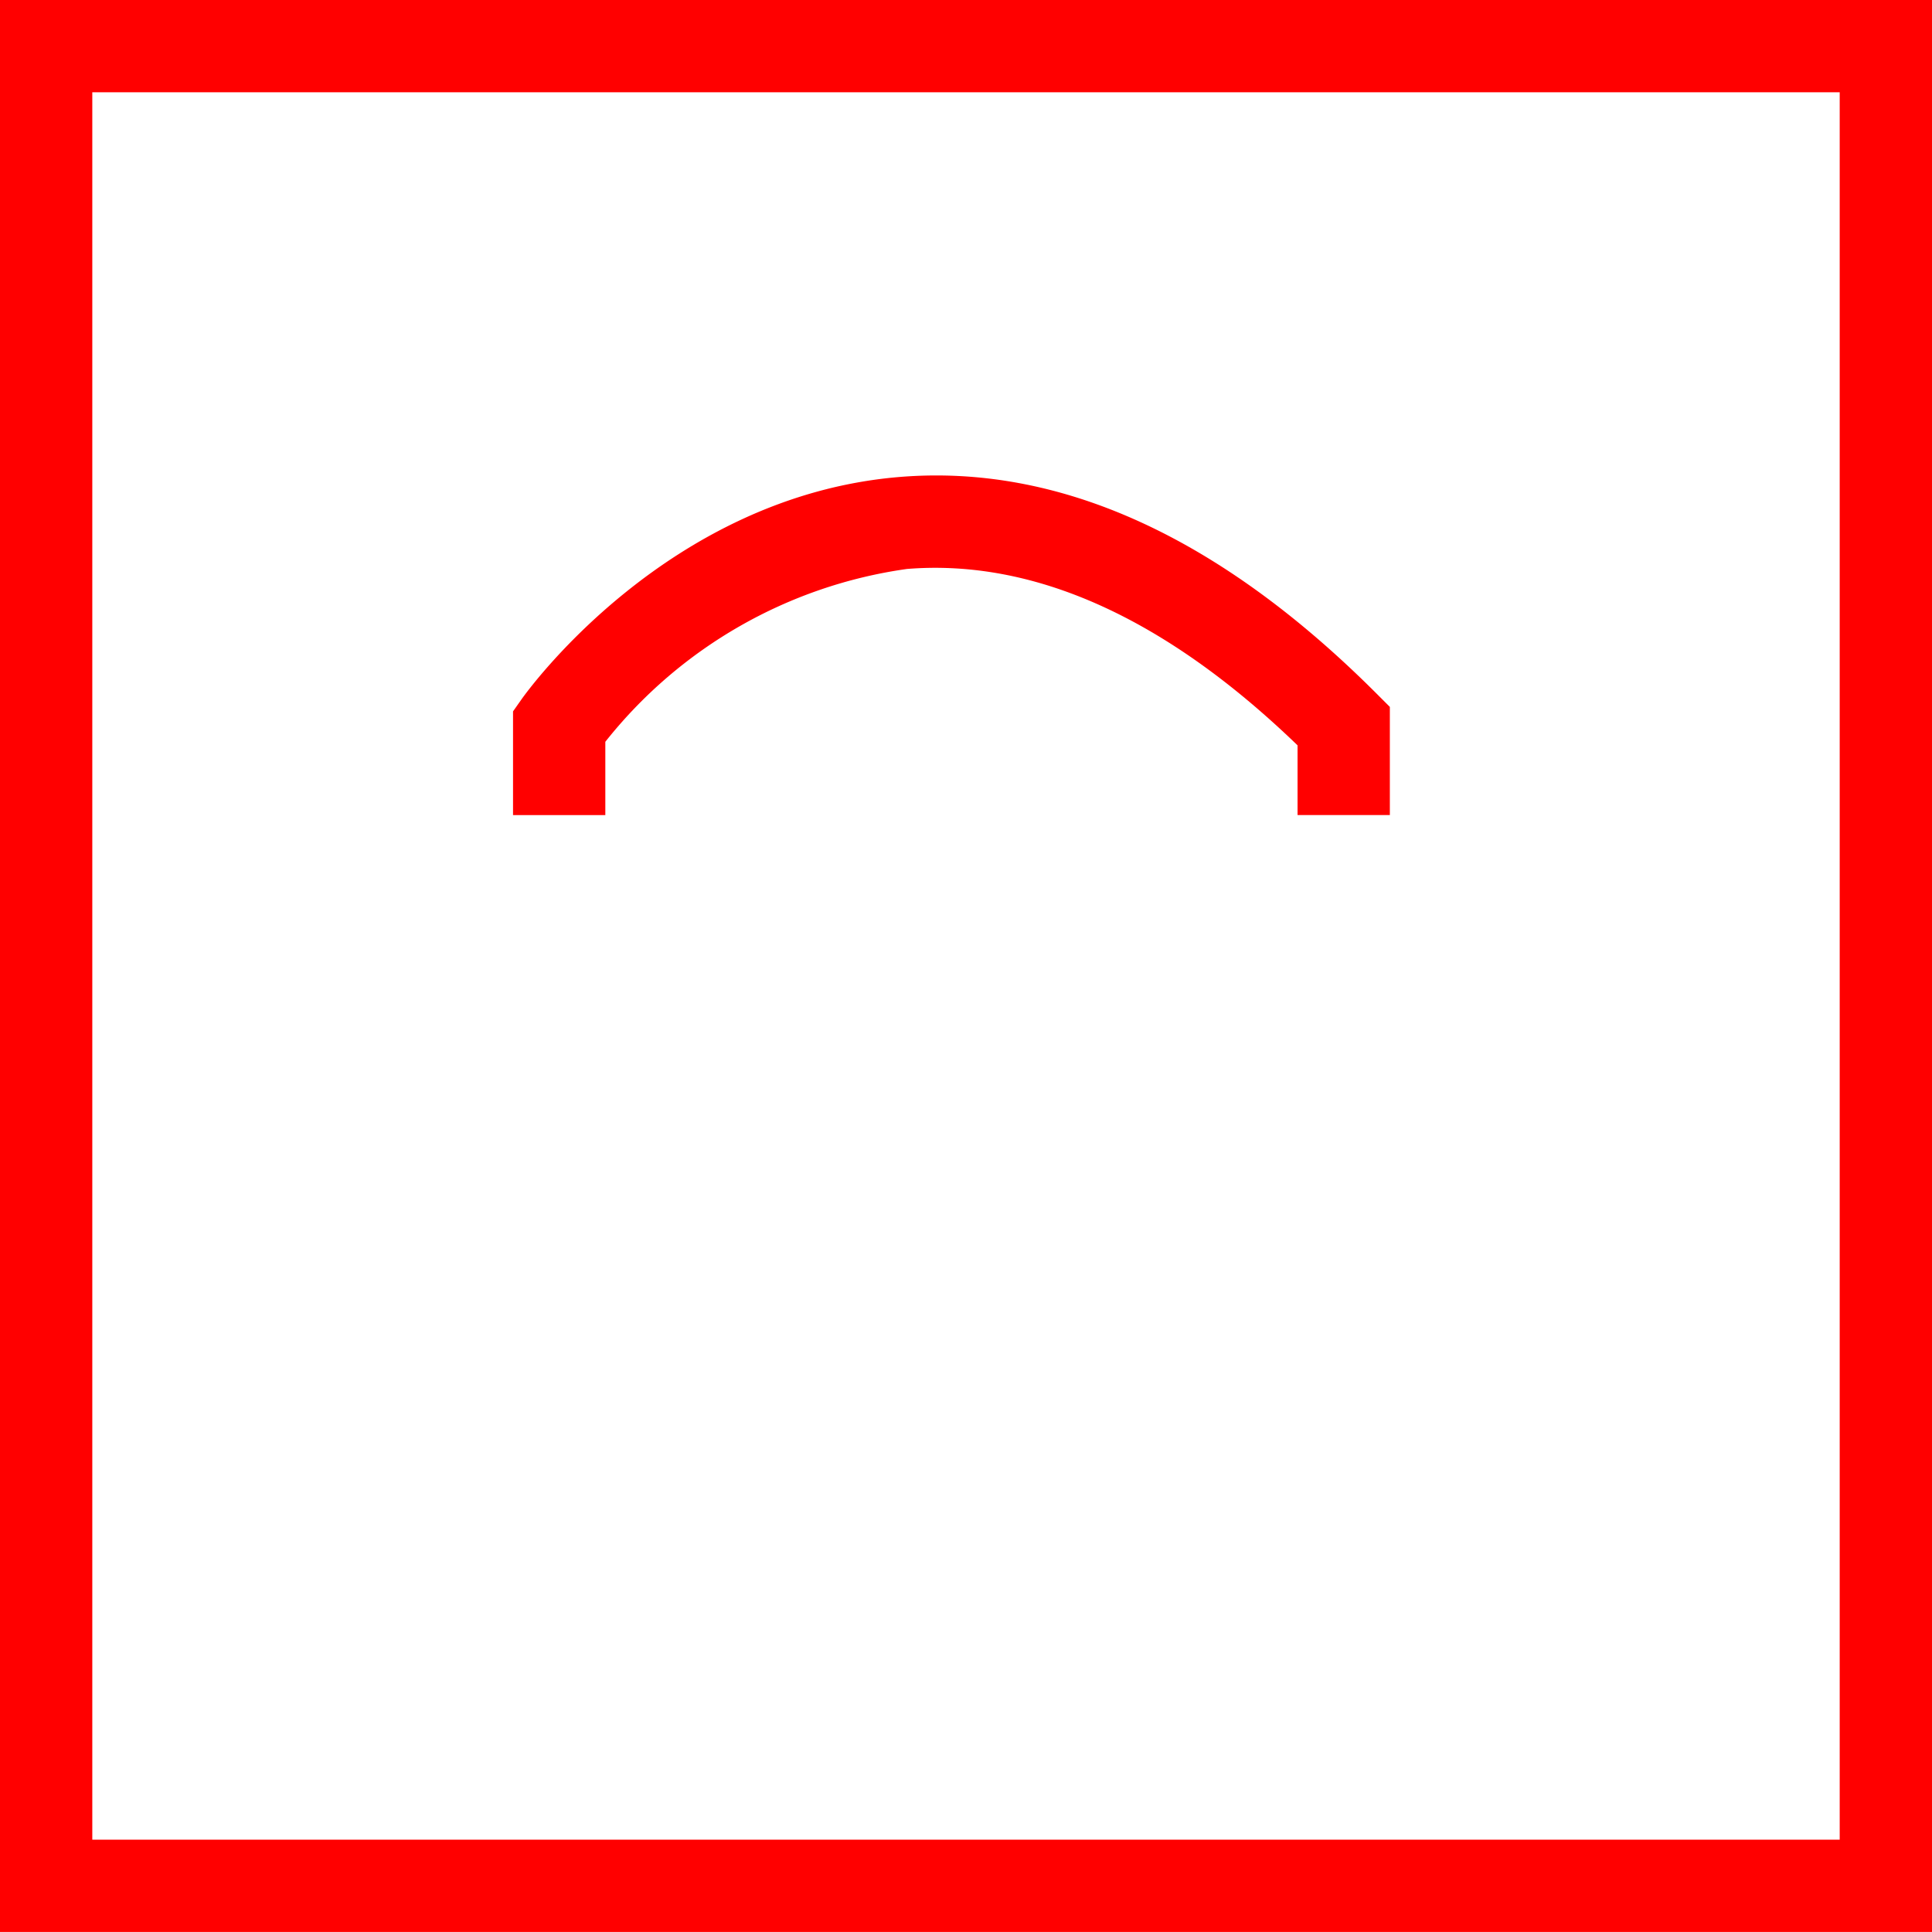 <svg xmlns="http://www.w3.org/2000/svg" width="41.865" height="41.864" viewBox="0 0 41.865 41.864">
  <g id="_020162" data-name="020162" transform="translate(-3979.752 -867.331)">
    <path id="路径_453" data-name="路径 453" d="M3979.752,867.331V909.2h41.865V867.331Zm39.865,39.864h-37.865V869.331h37.865Z" fill="red"/>
    <path id="路径_454" data-name="路径 454" d="M3992.869,883.405a10.138,10.138,0,0,1,6.536-3.745c2.754-.222,5.6,1.057,8.464,3.822v1.511h2v-2.344l-.293-.293c-3.406-3.406-6.886-4.983-10.359-4.687-5.013.429-8.039,4.638-8.165,4.817l-.183.26v2.247h2Z" fill="red"/>
  </g>
</svg>
